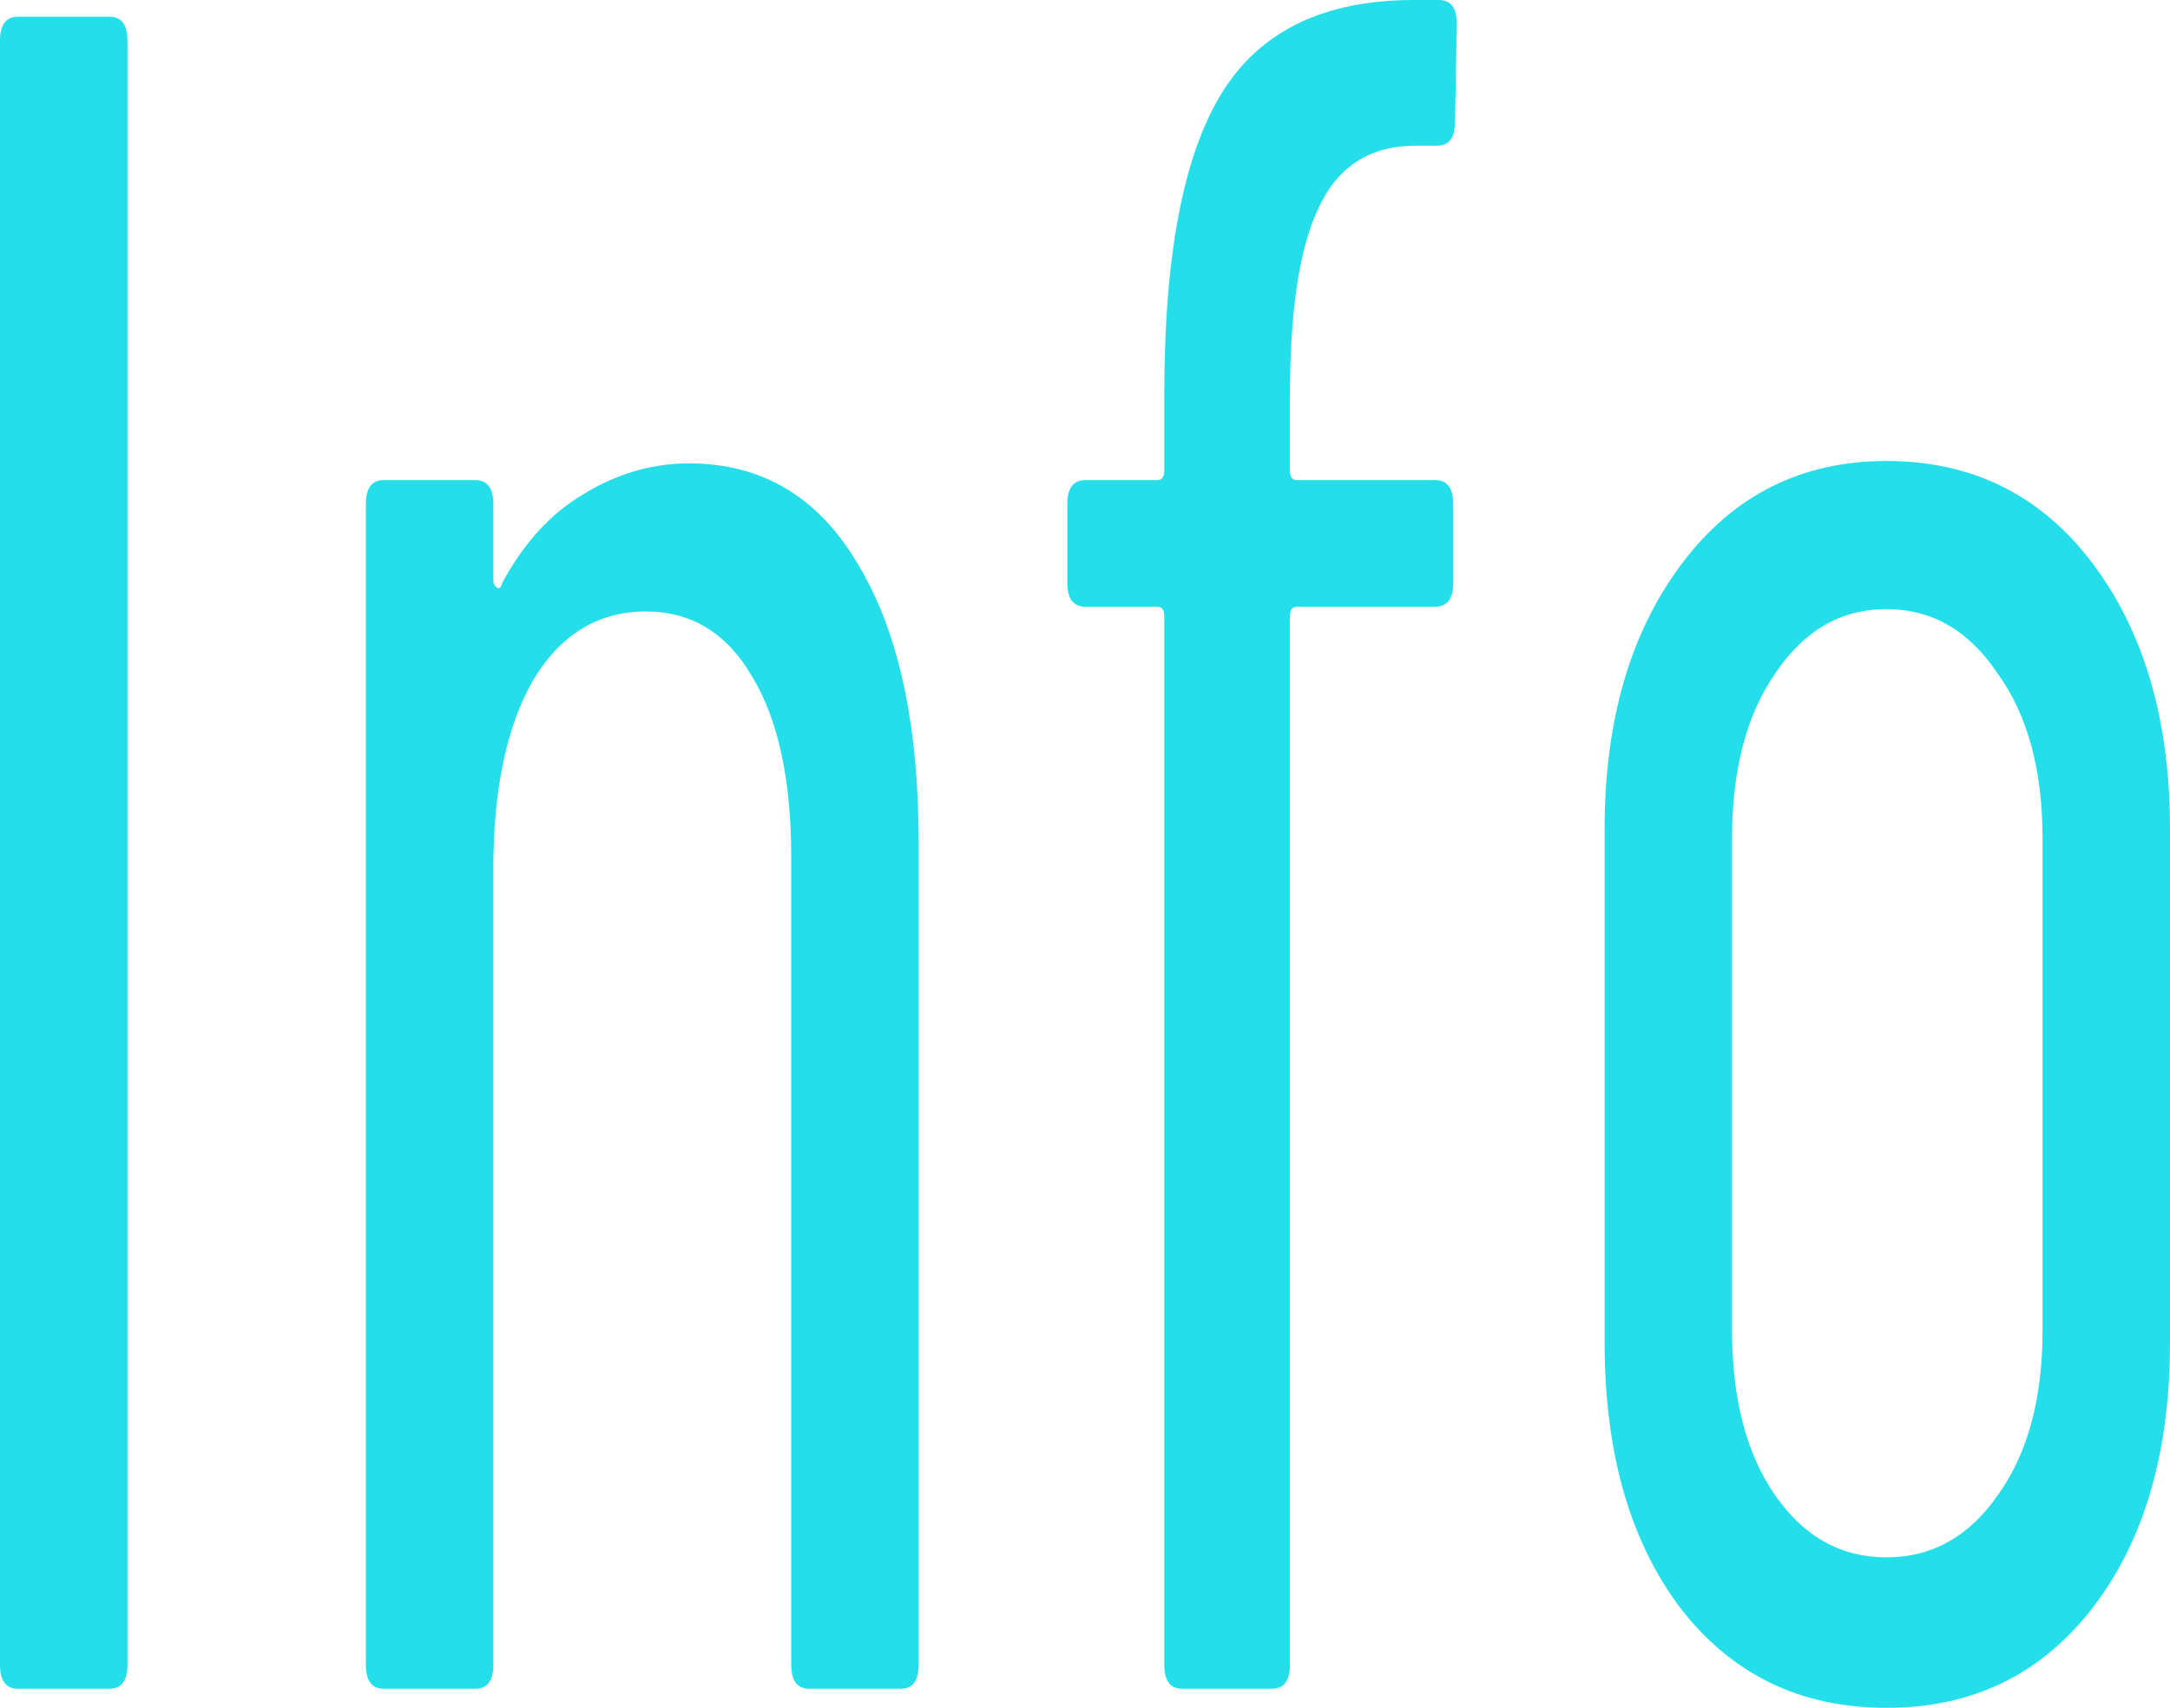 <svg width="202" height="159" viewBox="0 0 202 159" fill="none" xmlns="http://www.w3.org/2000/svg">
<path d="M1.671 157.221C0.557 157.221 0 156.48 0 154.997V3.78C0 2.298 0.557 1.557 1.671 1.557H10.192C11.306 1.557 11.863 2.298 11.863 3.78V154.997C11.863 156.48 11.306 157.221 10.192 157.221H1.671Z" fill="#24DEEA"/>
<path d="M64.132 43.141C70.926 43.141 76.162 46.255 79.837 52.481C83.624 58.708 85.518 67.38 85.518 78.499V154.997C85.518 156.48 84.961 157.221 83.847 157.221H75.326C74.212 157.221 73.655 156.48 73.655 154.997V79.834C73.655 72.569 72.43 66.936 69.98 62.933C67.641 58.93 64.355 56.929 60.122 56.929C55.667 56.929 52.158 59.078 49.596 63.378C47.146 67.677 45.92 73.533 45.92 80.945V154.997C45.92 156.48 45.363 157.221 44.25 157.221H35.729C34.615 157.221 34.058 156.48 34.058 154.997V46.922C34.058 45.439 34.615 44.698 35.729 44.698H44.25C45.363 44.698 45.92 45.439 45.92 46.922V54.038C45.92 54.334 46.032 54.557 46.255 54.705C46.477 54.853 46.644 54.705 46.756 54.26C48.761 50.554 51.267 47.811 54.274 46.032C57.393 44.105 60.679 43.141 64.132 43.141Z" fill="#24DEEA"/>
<path d="M131.77 13.565C127.537 13.565 124.53 15.492 122.748 19.347C120.965 23.053 120.074 28.909 120.074 36.915V43.808C120.074 44.401 120.297 44.698 120.743 44.698H133.608C134.721 44.698 135.278 45.439 135.278 46.922V54.26C135.278 55.743 134.721 56.484 133.608 56.484H120.743C120.297 56.484 120.074 56.78 120.074 57.373V154.997C120.074 156.48 119.517 157.221 118.404 157.221H110.05C108.936 157.221 108.379 156.48 108.379 154.997V57.373C108.379 56.78 108.156 56.484 107.711 56.484H101.027C99.914 56.484 99.357 55.743 99.357 54.26V46.922C99.357 45.439 99.914 44.698 101.027 44.698H107.711C108.156 44.698 108.379 44.401 108.379 43.808V36.692C108.379 23.794 110.161 14.454 113.725 8.673C117.29 2.891 123.249 0 131.603 0H133.942C135.056 0 135.613 0.741 135.613 2.224L135.445 11.341C135.445 12.824 134.889 13.565 133.775 13.565H131.77Z" fill="#24DEEA"/>
<path d="M175.602 159C167.582 159 161.177 155.887 156.388 149.66C151.71 143.434 149.37 135.206 149.37 124.976V77.165C149.37 67.084 151.765 58.856 156.555 52.481C161.344 46.106 167.693 42.919 175.602 42.919C183.621 42.919 190.026 46.106 194.816 52.481C199.605 58.856 202 67.084 202 77.165V124.976C202 135.206 199.605 143.434 194.816 149.66C190.026 155.887 183.621 159 175.602 159ZM175.602 144.99C179.834 144.99 183.287 143.063 185.961 139.208C188.745 135.354 190.137 130.239 190.137 123.864V78.055C190.137 71.68 188.745 66.565 185.961 62.711C183.287 58.708 179.834 56.706 175.602 56.706C171.369 56.706 167.916 58.708 165.243 62.711C162.57 66.565 161.233 71.68 161.233 78.055V123.864C161.233 130.239 162.57 135.354 165.243 139.208C167.916 143.063 171.369 144.99 175.602 144.99Z" fill="#24DEEA"/>
</svg>
